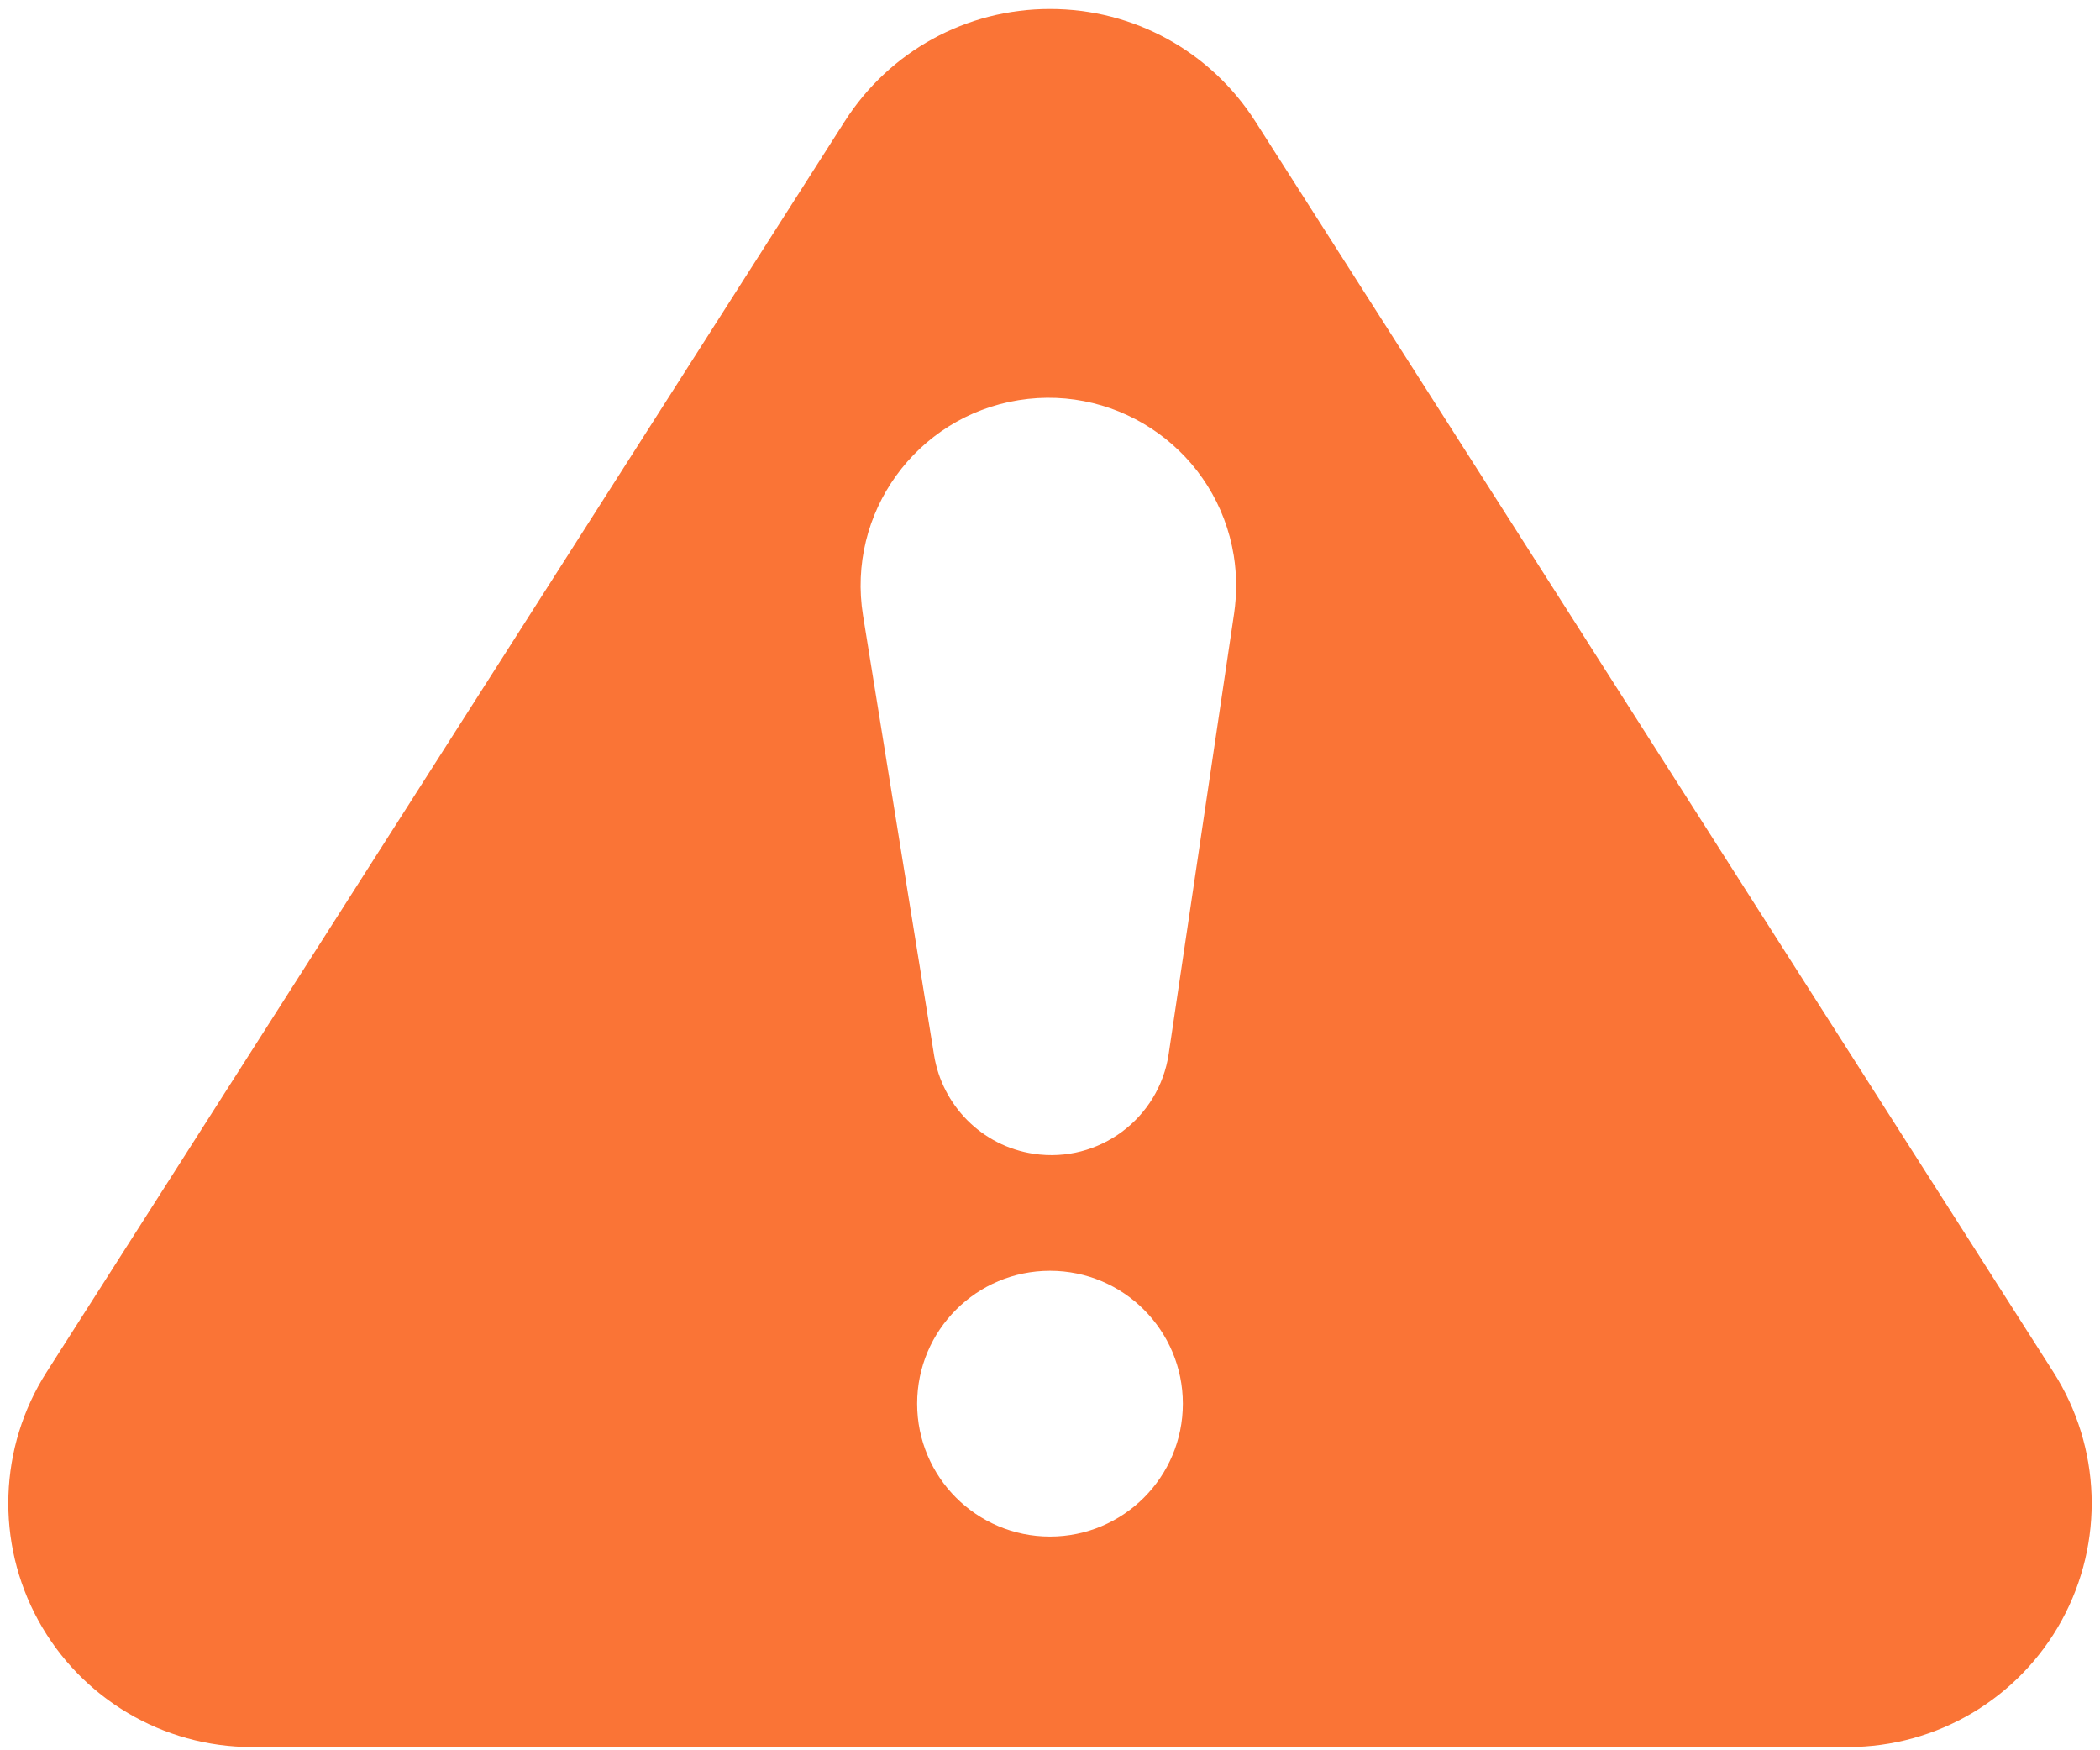 <svg width="168" height="140" viewBox="0 0 168 140" fill="none" xmlns="http://www.w3.org/2000/svg">
<path d="M164.272 109.752L100.437 9.728C96.837 4.087 90.692 0.719 84 0.719C77.307 0.719 71.162 4.087 67.563 9.728L3.727 109.752C-0.104 115.756 -0.358 123.367 3.066 129.616C6.491 135.861 13.043 139.742 20.165 139.742H147.835C154.958 139.742 161.51 135.862 164.935 129.614C168.358 123.367 168.104 115.757 164.272 109.752ZM84 122.905C78.13 122.905 73.371 118.146 73.371 112.276C73.371 106.406 78.13 101.647 84 101.647C89.87 101.647 94.628 106.406 94.628 112.276C94.628 118.146 89.87 122.905 84 122.905ZM98.732 49.047L93.497 84.293C92.726 89.481 87.896 93.062 82.708 92.291C78.517 91.669 75.374 88.383 74.728 84.413L69.043 49.236C67.72 41.046 73.286 33.334 81.476 32.01C89.666 30.687 97.379 36.253 98.702 44.443C98.951 45.986 98.943 47.578 98.732 49.047Z" fill="#FA7436"/>
</svg>
